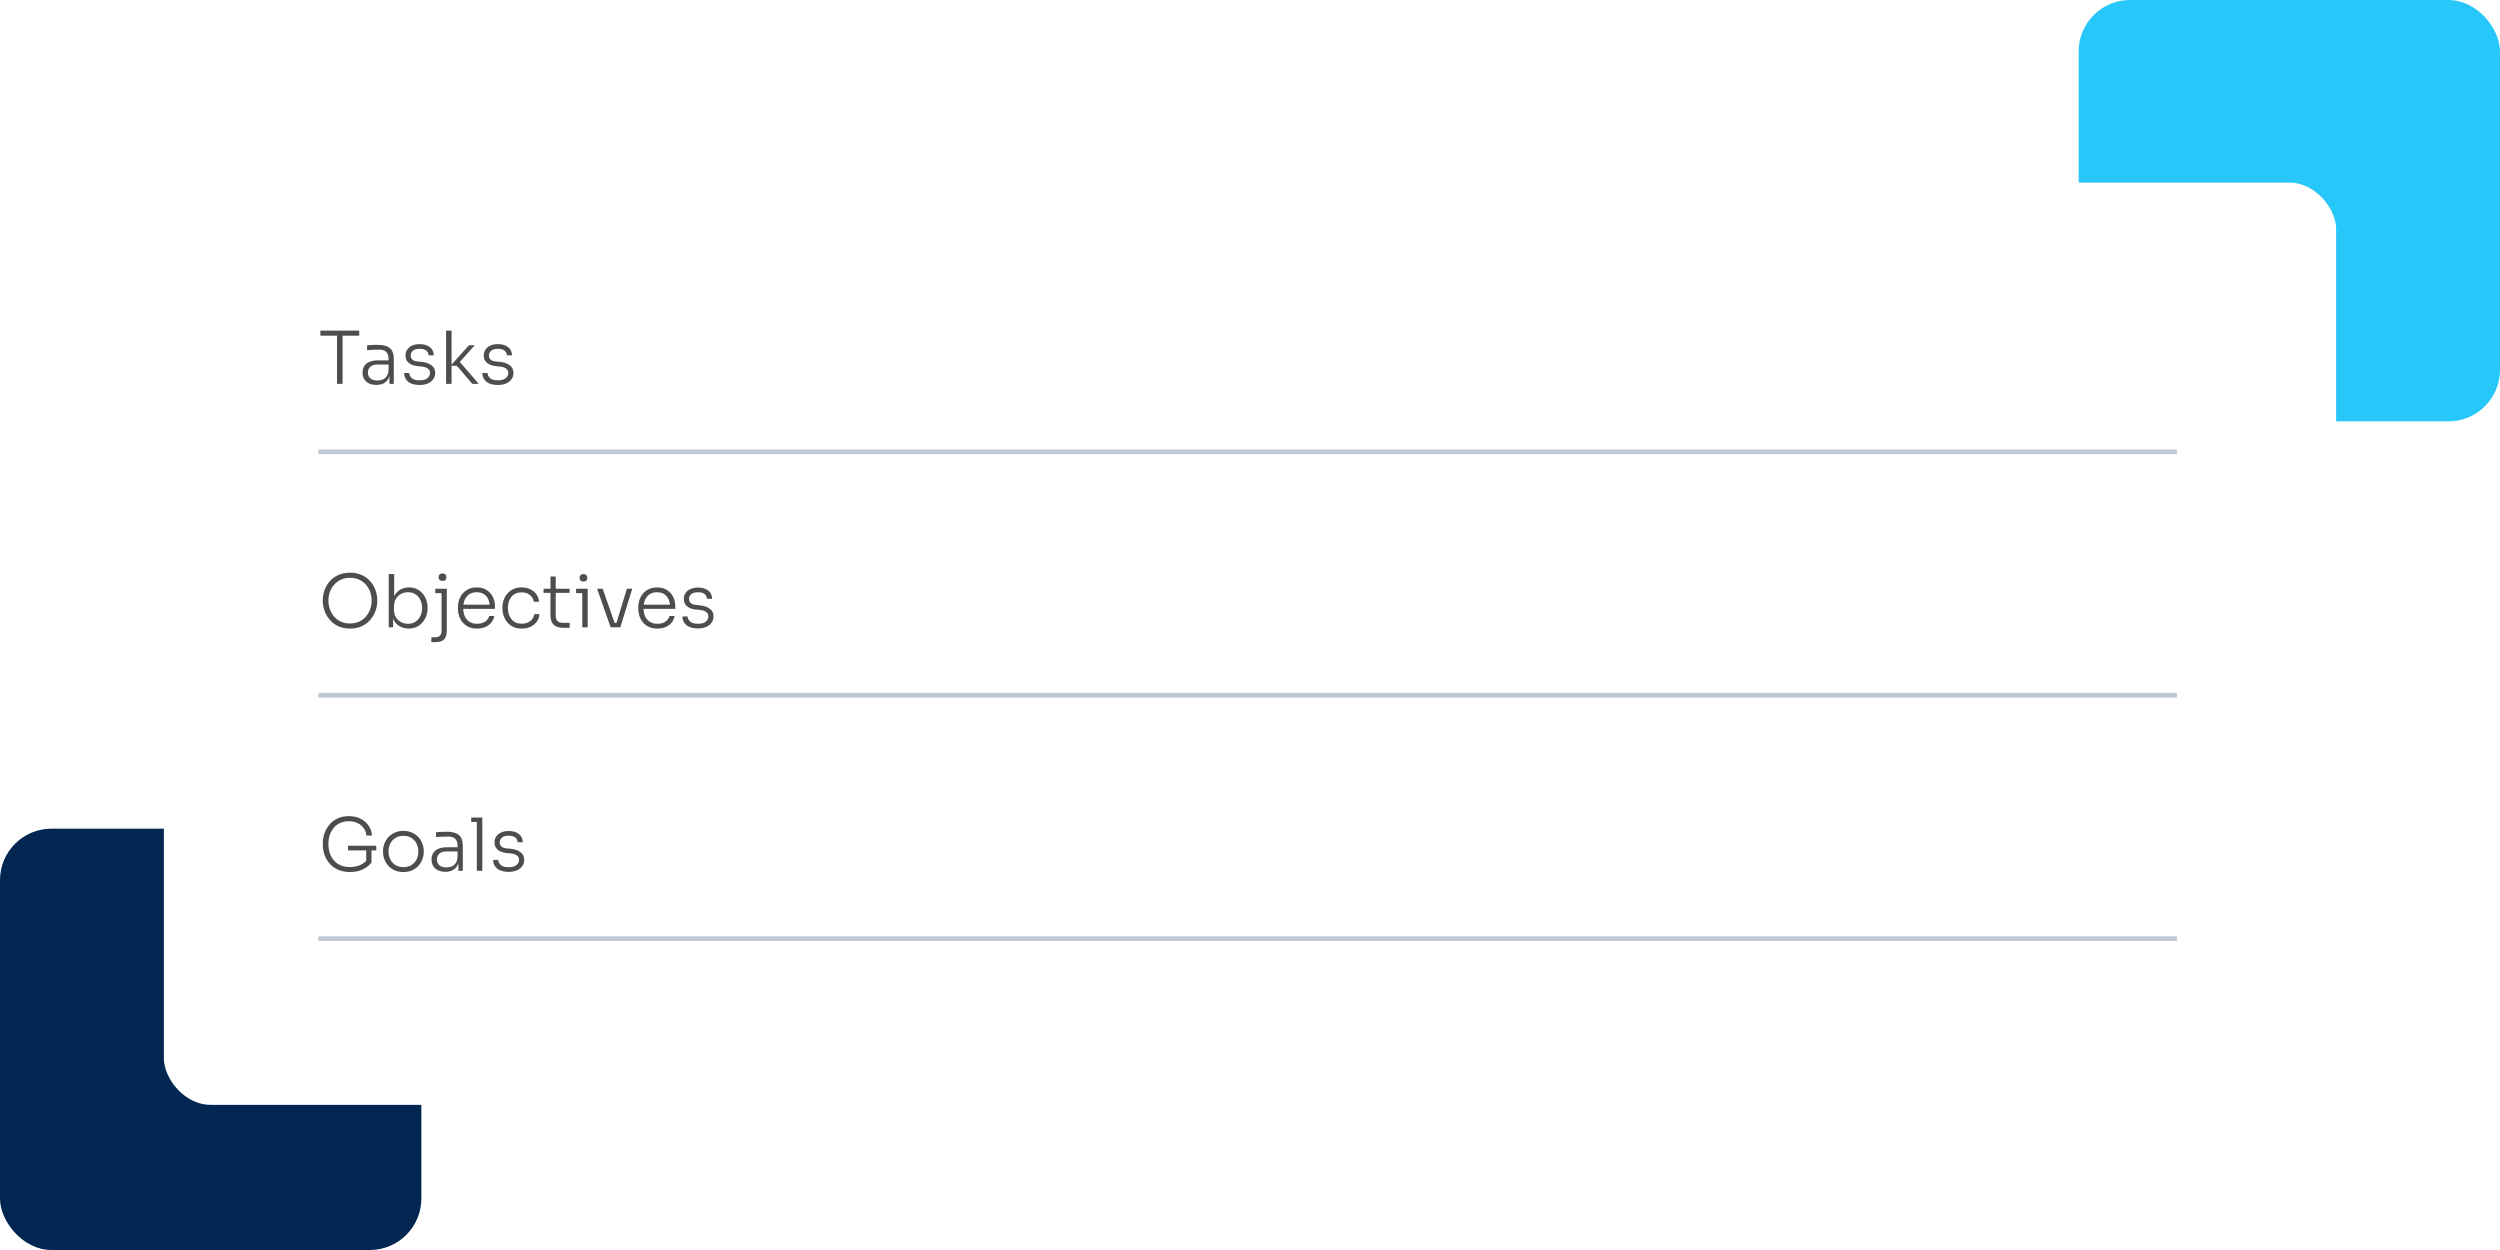 <svg width="534" height="267" viewBox="0 0 534 267" fill="none" xmlns="http://www.w3.org/2000/svg">
<rect y="177" width="90" height="90" rx="11" fill="#002651"/>
<rect x="444" width="90" height="90" rx="11" fill="#28C7FA"/>
<g filter="url(#filter0_d_528_738)">
<rect x="35" y="35" width="464" height="197" rx="10" fill="white"/>
</g>
<path d="M71.991 82V71.399H73.176V82H71.991ZM68.436 71.695V70.619H76.73V71.695H68.436ZM83.18 82V79.521H82.993V76.59C82.993 75.977 82.832 75.509 82.509 75.187C82.187 74.855 81.688 74.688 81.013 74.688C80.701 74.688 80.384 74.694 80.062 74.704C79.75 74.714 79.448 74.73 79.157 74.751C78.877 74.761 78.627 74.777 78.409 74.797V73.769C78.638 73.748 78.872 73.727 79.111 73.706C79.35 73.685 79.594 73.675 79.844 73.675C80.103 73.665 80.353 73.659 80.592 73.659C81.434 73.659 82.109 73.763 82.618 73.971C83.138 74.179 83.517 74.506 83.757 74.953C83.996 75.39 84.115 75.972 84.115 76.699V82H83.18ZM80.389 82.218C79.807 82.218 79.293 82.114 78.846 81.906C78.399 81.699 78.051 81.397 77.801 81.002C77.562 80.607 77.443 80.129 77.443 79.568C77.443 79.017 77.567 78.549 77.817 78.165C78.077 77.78 78.446 77.489 78.924 77.292C79.412 77.084 79.999 76.98 80.685 76.98H83.102V77.869H80.607C79.953 77.869 79.448 78.03 79.095 78.352C78.752 78.664 78.581 79.074 78.581 79.584C78.581 80.103 78.763 80.519 79.126 80.831C79.49 81.132 79.984 81.283 80.607 81.283C80.992 81.283 81.361 81.215 81.714 81.08C82.068 80.935 82.364 80.696 82.603 80.363C82.842 80.02 82.972 79.552 82.993 78.96L83.336 79.443C83.294 80.056 83.148 80.571 82.899 80.987C82.65 81.392 82.312 81.699 81.886 81.906C81.46 82.114 80.961 82.218 80.389 82.218ZM89.639 82.234C88.579 82.234 87.763 82.005 87.192 81.548C86.62 81.08 86.329 80.457 86.319 79.677H87.41C87.431 80.072 87.607 80.431 87.94 80.753C88.283 81.075 88.849 81.236 89.639 81.236C90.377 81.236 90.928 81.085 91.292 80.784C91.666 80.472 91.853 80.098 91.853 79.662C91.853 79.256 91.697 78.944 91.385 78.726C91.084 78.498 90.642 78.352 90.06 78.29L89.125 78.196C88.376 78.113 87.768 77.884 87.301 77.51C86.843 77.126 86.615 76.601 86.615 75.936C86.615 75.447 86.74 75.021 86.989 74.657C87.238 74.293 87.587 74.013 88.033 73.815C88.491 73.607 89.026 73.504 89.639 73.504C90.523 73.504 91.24 73.711 91.791 74.127C92.352 74.543 92.638 75.135 92.648 75.904H91.557C91.546 75.509 91.38 75.177 91.058 74.907C90.736 74.636 90.263 74.501 89.639 74.501C88.995 74.501 88.511 74.642 88.189 74.922C87.877 75.203 87.722 75.546 87.722 75.951C87.722 76.294 87.841 76.58 88.08 76.809C88.319 77.027 88.693 77.162 89.203 77.214L90.138 77.307C90.969 77.401 91.645 77.64 92.165 78.025C92.695 78.409 92.96 78.96 92.96 79.677C92.96 80.166 92.82 80.607 92.539 81.002C92.269 81.387 91.884 81.688 91.385 81.906C90.886 82.125 90.304 82.234 89.639 82.234ZM100.9 82L97.579 78.134H96.238L100.151 73.753H101.399L97.891 77.666L97.969 77.027L102.272 82H100.9ZM95.287 82V70.619H96.457V82H95.287ZM106.356 82.234C105.296 82.234 104.48 82.005 103.908 81.548C103.336 81.08 103.045 80.457 103.035 79.677H104.126C104.147 80.072 104.324 80.431 104.656 80.753C104.999 81.075 105.566 81.236 106.356 81.236C107.094 81.236 107.644 81.085 108.008 80.784C108.382 80.472 108.57 80.098 108.57 79.662C108.57 79.256 108.414 78.944 108.102 78.726C107.8 78.498 107.359 78.352 106.777 78.29L105.841 78.196C105.093 78.113 104.485 77.884 104.017 77.51C103.56 77.126 103.331 76.601 103.331 75.936C103.331 75.447 103.456 75.021 103.705 74.657C103.955 74.293 104.303 74.013 104.75 73.815C105.207 73.607 105.743 73.504 106.356 73.504C107.239 73.504 107.956 73.711 108.507 74.127C109.068 74.543 109.354 75.135 109.365 75.904H108.273C108.263 75.509 108.097 75.177 107.774 74.907C107.452 74.636 106.979 74.501 106.356 74.501C105.711 74.501 105.228 74.642 104.906 74.922C104.594 75.203 104.438 75.546 104.438 75.951C104.438 76.294 104.558 76.58 104.797 76.809C105.036 77.027 105.41 77.162 105.919 77.214L106.855 77.307C107.686 77.401 108.362 77.64 108.881 78.025C109.411 78.409 109.676 78.96 109.676 79.677C109.676 80.166 109.536 80.607 109.255 81.002C108.985 81.387 108.601 81.688 108.102 81.906C107.603 82.125 107.021 82.234 106.356 82.234Z" fill="#4D4D4D"/>
<line x1="68" y1="96.5" x2="465" y2="96.5" stroke="#BFC9D3"/>
<path d="M74.766 134.265C73.779 134.265 72.921 134.088 72.194 133.735C71.466 133.382 70.863 132.914 70.385 132.332C69.907 131.75 69.549 131.116 69.31 130.43C69.07 129.744 68.951 129.074 68.951 128.419V128.138C68.951 127.442 69.07 126.751 69.31 126.065C69.559 125.368 69.928 124.74 70.416 124.178C70.905 123.617 71.513 123.17 72.24 122.838C72.968 122.495 73.81 122.323 74.766 122.323C75.733 122.323 76.575 122.495 77.292 122.838C78.019 123.17 78.627 123.617 79.116 124.178C79.604 124.74 79.968 125.368 80.207 126.065C80.456 126.751 80.581 127.442 80.581 128.138V128.434C80.581 129.089 80.462 129.76 80.222 130.445C79.994 131.121 79.635 131.75 79.147 132.332C78.669 132.914 78.066 133.382 77.338 133.735C76.611 134.088 75.753 134.265 74.766 134.265ZM74.766 133.174C75.494 133.174 76.143 133.044 76.715 132.784C77.286 132.514 77.77 132.15 78.165 131.693C78.56 131.225 78.861 130.7 79.069 130.118C79.277 129.536 79.381 128.928 79.381 128.294C79.381 127.629 79.277 127.005 79.069 126.423C78.861 125.841 78.554 125.327 78.149 124.88C77.754 124.423 77.271 124.064 76.699 123.804C76.127 123.544 75.483 123.414 74.766 123.414C74.059 123.414 73.42 123.544 72.849 123.804C72.277 124.064 71.788 124.423 71.383 124.88C70.988 125.327 70.681 125.841 70.463 126.423C70.255 127.005 70.151 127.629 70.151 128.294C70.151 128.928 70.255 129.536 70.463 130.118C70.671 130.7 70.972 131.225 71.367 131.693C71.762 132.15 72.246 132.514 72.817 132.784C73.399 133.044 74.049 133.174 74.766 133.174ZM87.288 134.265C86.56 134.265 85.921 134.104 85.37 133.782C84.83 133.46 84.403 133.007 84.092 132.425C83.79 131.843 83.629 131.173 83.608 130.414H83.967V134H83.032V122.619H84.201V128.31L83.749 129.354C83.769 128.523 83.936 127.821 84.248 127.25C84.57 126.668 84.996 126.226 85.526 125.924C86.067 125.623 86.68 125.472 87.366 125.472C87.968 125.472 88.514 125.587 89.003 125.815C89.491 126.044 89.907 126.356 90.25 126.751C90.603 127.146 90.868 127.603 91.045 128.123C91.232 128.632 91.326 129.172 91.326 129.744V129.962C91.326 130.523 91.232 131.064 91.045 131.584C90.858 132.093 90.588 132.55 90.234 132.955C89.891 133.361 89.47 133.683 88.971 133.922C88.472 134.151 87.911 134.265 87.288 134.265ZM87.163 133.236C87.787 133.236 88.322 133.085 88.769 132.784C89.216 132.483 89.559 132.077 89.798 131.568C90.037 131.059 90.156 130.487 90.156 129.853C90.156 129.209 90.031 128.637 89.782 128.138C89.543 127.629 89.195 127.229 88.737 126.938C88.291 126.647 87.766 126.501 87.163 126.501C86.602 126.501 86.092 126.626 85.635 126.875C85.178 127.125 84.814 127.478 84.544 127.936C84.284 128.382 84.154 128.912 84.154 129.526V130.29C84.154 130.872 84.284 131.386 84.544 131.833C84.814 132.27 85.178 132.612 85.635 132.862C86.092 133.111 86.602 133.236 87.163 133.236ZM92.13 137.165V136.12H93.065C93.471 136.12 93.777 136.001 93.985 135.762C94.203 135.533 94.312 135.2 94.312 134.764V125.753H95.435V134.546C95.435 135.19 95.347 135.704 95.17 136.089C95.004 136.474 94.733 136.749 94.359 136.915C93.985 137.082 93.486 137.165 92.862 137.165H92.13ZM92.972 126.688V125.753H95.435V126.688H92.972ZM94.531 124.085C94.25 124.085 94.037 124.012 93.891 123.867C93.756 123.711 93.689 123.518 93.689 123.29C93.689 123.061 93.756 122.874 93.891 122.728C94.037 122.573 94.25 122.495 94.531 122.495C94.811 122.495 95.019 122.573 95.154 122.728C95.289 122.874 95.357 123.061 95.357 123.29C95.357 123.518 95.289 123.711 95.154 123.867C95.019 124.012 94.811 124.085 94.531 124.085ZM101.915 134.265C101.208 134.265 100.595 134.146 100.075 133.906C99.555 133.657 99.129 133.33 98.797 132.924C98.464 132.509 98.215 132.046 98.048 131.537C97.892 131.028 97.814 130.503 97.814 129.962V129.744C97.814 129.214 97.892 128.694 98.048 128.185C98.215 127.676 98.464 127.218 98.797 126.813C99.129 126.408 99.545 126.086 100.044 125.846C100.553 125.597 101.146 125.472 101.821 125.472C102.684 125.472 103.401 125.665 103.973 126.049C104.555 126.434 104.991 126.927 105.282 127.53C105.573 128.123 105.719 128.762 105.719 129.448V130.056H98.345V129.152H104.908L104.612 129.604C104.612 128.99 104.503 128.455 104.284 127.998C104.076 127.53 103.765 127.166 103.349 126.907C102.944 126.636 102.434 126.501 101.821 126.501C101.177 126.501 100.641 126.652 100.215 126.953C99.789 127.255 99.467 127.655 99.249 128.154C99.041 128.653 98.937 129.219 98.937 129.853C98.937 130.477 99.041 131.048 99.249 131.568C99.467 132.077 99.794 132.483 100.231 132.784C100.678 133.085 101.239 133.236 101.915 133.236C102.632 133.236 103.214 133.075 103.661 132.753C104.108 132.42 104.383 132.03 104.487 131.584H105.578C105.474 132.134 105.256 132.612 104.924 133.018C104.591 133.413 104.17 133.719 103.661 133.938C103.151 134.156 102.569 134.265 101.915 134.265ZM111.446 134.265C110.75 134.265 110.142 134.146 109.622 133.906C109.113 133.657 108.687 133.324 108.344 132.909C108.001 132.483 107.741 132.015 107.564 131.506C107.398 130.996 107.315 130.482 107.315 129.962V129.744C107.315 129.214 107.398 128.699 107.564 128.201C107.741 127.691 108.001 127.234 108.344 126.829C108.687 126.413 109.113 126.086 109.622 125.846C110.142 125.597 110.739 125.472 111.415 125.472C112.101 125.472 112.709 125.597 113.239 125.846C113.779 126.096 114.216 126.449 114.548 126.907C114.881 127.364 115.078 127.904 115.141 128.528H114.018C113.925 127.956 113.655 127.483 113.208 127.109C112.771 126.725 112.173 126.532 111.415 126.532C110.76 126.532 110.214 126.683 109.778 126.985C109.352 127.276 109.03 127.676 108.811 128.185C108.593 128.684 108.484 129.24 108.484 129.853C108.484 130.456 108.593 131.017 108.811 131.537C109.03 132.046 109.357 132.457 109.793 132.768C110.23 133.07 110.781 133.221 111.446 133.221C111.955 133.221 112.397 133.132 112.771 132.955C113.156 132.768 113.462 132.519 113.691 132.207C113.93 131.895 114.07 131.552 114.112 131.178H115.234C115.193 131.802 114.995 132.347 114.642 132.815C114.299 133.272 113.852 133.631 113.301 133.891C112.75 134.14 112.132 134.265 111.446 134.265ZM120.371 134.094C119.8 134.094 119.306 134.01 118.89 133.844C118.475 133.678 118.152 133.397 117.924 133.002C117.695 132.597 117.581 132.056 117.581 131.381V123.149H118.703V131.552C118.703 132.03 118.833 132.399 119.093 132.659C119.353 132.909 119.722 133.033 120.2 133.033H121.681V134.094H120.371ZM116.1 126.642V125.753H121.681V126.642H116.1ZM124.376 134V125.753H125.53V134H124.376ZM123.051 126.688V125.753H125.53V126.688H123.051ZM124.626 124.225C124.345 124.225 124.132 124.152 123.987 124.007C123.852 123.851 123.784 123.659 123.784 123.43C123.784 123.201 123.852 123.014 123.987 122.869C124.132 122.713 124.345 122.635 124.626 122.635C124.907 122.635 125.114 122.713 125.25 122.869C125.385 123.014 125.452 123.201 125.452 123.43C125.452 123.659 125.385 123.851 125.25 124.007C125.114 124.152 124.907 124.225 124.626 124.225ZM130.438 134L127.539 125.753H128.739L131.608 134H130.438ZM130.75 134V133.049H132.231V134H130.75ZM131.389 134L133.899 125.753H135.053L132.496 134H131.389ZM140.433 134.265C139.726 134.265 139.113 134.146 138.593 133.906C138.073 133.657 137.647 133.33 137.315 132.924C136.982 132.509 136.733 132.046 136.566 131.537C136.411 131.028 136.333 130.503 136.333 129.962V129.744C136.333 129.214 136.411 128.694 136.566 128.185C136.733 127.676 136.982 127.218 137.315 126.813C137.647 126.408 138.063 126.086 138.562 125.846C139.071 125.597 139.664 125.472 140.339 125.472C141.202 125.472 141.919 125.665 142.491 126.049C143.073 126.434 143.509 126.927 143.8 127.53C144.091 128.123 144.237 128.762 144.237 129.448V130.056H136.863V129.152H143.426L143.13 129.604C143.13 128.99 143.021 128.455 142.802 127.998C142.595 127.53 142.283 127.166 141.867 126.907C141.462 126.636 140.952 126.501 140.339 126.501C139.695 126.501 139.16 126.652 138.733 126.953C138.307 127.255 137.985 127.655 137.767 128.154C137.559 128.653 137.455 129.219 137.455 129.853C137.455 130.477 137.559 131.048 137.767 131.568C137.985 132.077 138.313 132.483 138.749 132.784C139.196 133.085 139.757 133.236 140.433 133.236C141.15 133.236 141.732 133.075 142.179 132.753C142.626 132.42 142.901 132.03 143.005 131.584H144.096C143.992 132.134 143.774 132.612 143.442 133.018C143.109 133.413 142.688 133.719 142.179 133.938C141.67 134.156 141.088 134.265 140.433 134.265ZM149.091 134.234C148.031 134.234 147.215 134.005 146.643 133.548C146.072 133.08 145.781 132.457 145.77 131.677H146.862C146.882 132.072 147.059 132.431 147.392 132.753C147.735 133.075 148.301 133.236 149.091 133.236C149.829 133.236 150.38 133.085 150.744 132.784C151.118 132.472 151.305 132.098 151.305 131.662C151.305 131.256 151.149 130.944 150.837 130.726C150.536 130.497 150.094 130.352 149.512 130.29L148.577 130.196C147.828 130.113 147.22 129.884 146.753 129.51C146.295 129.126 146.067 128.601 146.067 127.936C146.067 127.447 146.191 127.021 146.441 126.657C146.69 126.293 147.038 126.013 147.485 125.815C147.943 125.607 148.478 125.503 149.091 125.503C149.974 125.503 150.692 125.711 151.242 126.127C151.804 126.543 152.089 127.135 152.1 127.904H151.009C150.998 127.509 150.832 127.177 150.51 126.907C150.187 126.636 149.715 126.501 149.091 126.501C148.447 126.501 147.963 126.642 147.641 126.922C147.329 127.203 147.173 127.546 147.173 127.951C147.173 128.294 147.293 128.58 147.532 128.809C147.771 129.027 148.145 129.162 148.654 129.214L149.59 129.307C150.421 129.401 151.097 129.64 151.617 130.025C152.147 130.409 152.412 130.96 152.412 131.677C152.412 132.166 152.271 132.607 151.991 133.002C151.721 133.387 151.336 133.688 150.837 133.906C150.338 134.125 149.756 134.234 149.091 134.234Z" fill="#4D4D4D"/>
<line x1="68" y1="148.5" x2="465" y2="148.5" stroke="#BFC9D3"/>
<path d="M74.75 186.265C73.815 186.265 72.984 186.109 72.256 185.797C71.539 185.486 70.936 185.059 70.448 184.519C69.959 183.968 69.585 183.339 69.325 182.633C69.076 181.915 68.951 181.162 68.951 180.372V180.091C68.951 179.364 69.07 178.657 69.31 177.971C69.559 177.285 69.918 176.667 70.385 176.116C70.853 175.565 71.435 175.129 72.131 174.806C72.828 174.484 73.618 174.323 74.501 174.323C75.426 174.323 76.247 174.5 76.964 174.853C77.681 175.196 78.258 175.679 78.695 176.303C79.142 176.927 79.401 177.649 79.474 178.47H78.274C78.191 177.805 77.967 177.244 77.603 176.786C77.25 176.329 76.803 175.986 76.263 175.757C75.722 175.529 75.135 175.414 74.501 175.414C73.836 175.414 73.233 175.534 72.693 175.773C72.152 176.012 71.695 176.35 71.321 176.786C70.947 177.223 70.656 177.737 70.448 178.33C70.25 178.912 70.151 179.551 70.151 180.247C70.151 180.985 70.255 181.661 70.463 182.274C70.671 182.877 70.972 183.396 71.367 183.833C71.762 184.27 72.24 184.607 72.802 184.846C73.373 185.085 74.023 185.205 74.75 185.205C75.644 185.205 76.429 185.033 77.105 184.69C77.79 184.337 78.32 183.875 78.695 183.303L78.227 184.768V181.401H79.35V184.238C78.861 184.872 78.227 185.371 77.448 185.735C76.668 186.088 75.769 186.265 74.75 186.265ZM74.329 181.65V180.653H80.363V181.65H74.329ZM86.163 186.265C85.456 186.265 84.833 186.146 84.292 185.906C83.762 185.657 83.31 185.33 82.936 184.924C82.572 184.509 82.292 184.046 82.094 183.537C81.907 183.028 81.814 182.508 81.814 181.978V181.76C81.814 181.229 81.912 180.71 82.11 180.201C82.307 179.681 82.593 179.218 82.967 178.813C83.341 178.408 83.793 178.086 84.323 177.846C84.864 177.597 85.477 177.472 86.163 177.472C86.859 177.472 87.473 177.597 88.003 177.846C88.543 178.086 89.001 178.408 89.375 178.813C89.749 179.218 90.029 179.681 90.216 180.201C90.414 180.71 90.513 181.229 90.513 181.76V181.978C90.513 182.508 90.419 183.028 90.232 183.537C90.045 184.046 89.764 184.509 89.39 184.924C89.026 185.33 88.574 185.657 88.034 185.906C87.493 186.146 86.87 186.265 86.163 186.265ZM86.163 185.221C86.849 185.221 87.426 185.07 87.894 184.768C88.372 184.457 88.736 184.051 88.985 183.552C89.234 183.043 89.359 182.482 89.359 181.869C89.359 181.245 89.229 180.684 88.969 180.185C88.72 179.676 88.356 179.276 87.878 178.985C87.4 178.683 86.828 178.532 86.163 178.532C85.508 178.532 84.942 178.683 84.464 178.985C83.986 179.276 83.617 179.676 83.357 180.185C83.108 180.684 82.983 181.245 82.983 181.869C82.983 182.482 83.108 183.043 83.357 183.552C83.606 184.051 83.965 184.457 84.433 184.768C84.911 185.07 85.488 185.221 86.163 185.221ZM97.917 186V183.521H97.73V180.59C97.73 179.977 97.569 179.509 97.247 179.187C96.924 178.855 96.426 178.688 95.75 178.688C95.438 178.688 95.121 178.694 94.799 178.704C94.487 178.714 94.186 178.73 93.895 178.751C93.614 178.761 93.365 178.777 93.147 178.797V177.769C93.375 177.748 93.609 177.727 93.848 177.706C94.087 177.685 94.331 177.675 94.581 177.675C94.841 177.665 95.09 177.659 95.329 177.659C96.171 177.659 96.847 177.763 97.356 177.971C97.876 178.179 98.255 178.506 98.494 178.953C98.733 179.39 98.853 179.972 98.853 180.699V186H97.917ZM95.126 186.218C94.544 186.218 94.03 186.114 93.583 185.906C93.136 185.699 92.788 185.397 92.538 185.002C92.299 184.607 92.18 184.129 92.18 183.568C92.18 183.017 92.305 182.549 92.554 182.165C92.814 181.78 93.183 181.489 93.661 181.292C94.15 181.084 94.737 180.98 95.423 180.98H97.839V181.869H95.345C94.69 181.869 94.186 182.03 93.832 182.352C93.49 182.664 93.318 183.074 93.318 183.584C93.318 184.103 93.5 184.519 93.864 184.831C94.228 185.132 94.721 185.283 95.345 185.283C95.729 185.283 96.098 185.215 96.452 185.08C96.805 184.935 97.101 184.696 97.34 184.363C97.579 184.02 97.709 183.552 97.73 182.96L98.073 183.443C98.031 184.056 97.886 184.571 97.636 184.987C97.387 185.392 97.049 185.699 96.623 185.906C96.197 186.114 95.698 186.218 95.126 186.218ZM101.851 186V174.619H103.02V186H101.851ZM100.651 175.57V174.619H103.02V175.57H100.651ZM108.655 186.234C107.595 186.234 106.779 186.005 106.207 185.548C105.635 185.08 105.344 184.457 105.334 183.677H106.425C106.446 184.072 106.623 184.431 106.955 184.753C107.298 185.075 107.865 185.236 108.655 185.236C109.393 185.236 109.943 185.085 110.307 184.784C110.681 184.472 110.868 184.098 110.868 183.662C110.868 183.256 110.713 182.944 110.401 182.726C110.099 182.497 109.658 182.352 109.076 182.29L108.14 182.196C107.392 182.113 106.784 181.884 106.316 181.51C105.859 181.126 105.63 180.601 105.63 179.936C105.63 179.447 105.755 179.021 106.004 178.657C106.254 178.293 106.602 178.013 107.049 177.815C107.506 177.607 108.041 177.503 108.655 177.503C109.538 177.503 110.255 177.711 110.806 178.127C111.367 178.543 111.653 179.135 111.663 179.904H110.572C110.562 179.509 110.396 179.177 110.073 178.907C109.751 178.636 109.278 178.501 108.655 178.501C108.01 178.501 107.527 178.642 107.205 178.922C106.893 179.203 106.737 179.546 106.737 179.951C106.737 180.294 106.857 180.58 107.096 180.809C107.335 181.027 107.709 181.162 108.218 181.214L109.154 181.307C109.985 181.401 110.661 181.64 111.18 182.025C111.71 182.409 111.975 182.96 111.975 183.677C111.975 184.166 111.835 184.607 111.554 185.002C111.284 185.387 110.9 185.688 110.401 185.906C109.902 186.125 109.32 186.234 108.655 186.234Z" fill="#4D4D4D"/>
<line x1="68" y1="200.5" x2="465" y2="200.5" stroke="#BFC9D3"/>
<defs>
<filter id="filter0_d_528_738" x="19" y="23" width="496" height="229" filterUnits="userSpaceOnUse" color-interpolation-filters="sRGB">
<feFlood flood-opacity="0" result="BackgroundImageFix"/>
<feColorMatrix in="SourceAlpha" type="matrix" values="0 0 0 0 0 0 0 0 0 0 0 0 0 0 0 0 0 0 127 0" result="hardAlpha"/>
<feOffset dy="4"/>
<feGaussianBlur stdDeviation="8"/>
<feComposite in2="hardAlpha" operator="out"/>
<feColorMatrix type="matrix" values="0 0 0 0 0.688 0 0 0 0 0.688 0 0 0 0 0.688 0 0 0 0.25 0"/>
<feBlend mode="normal" in2="BackgroundImageFix" result="effect1_dropShadow_528_738"/>
<feBlend mode="normal" in="SourceGraphic" in2="effect1_dropShadow_528_738" result="shape"/>
</filter>
</defs>
</svg>
